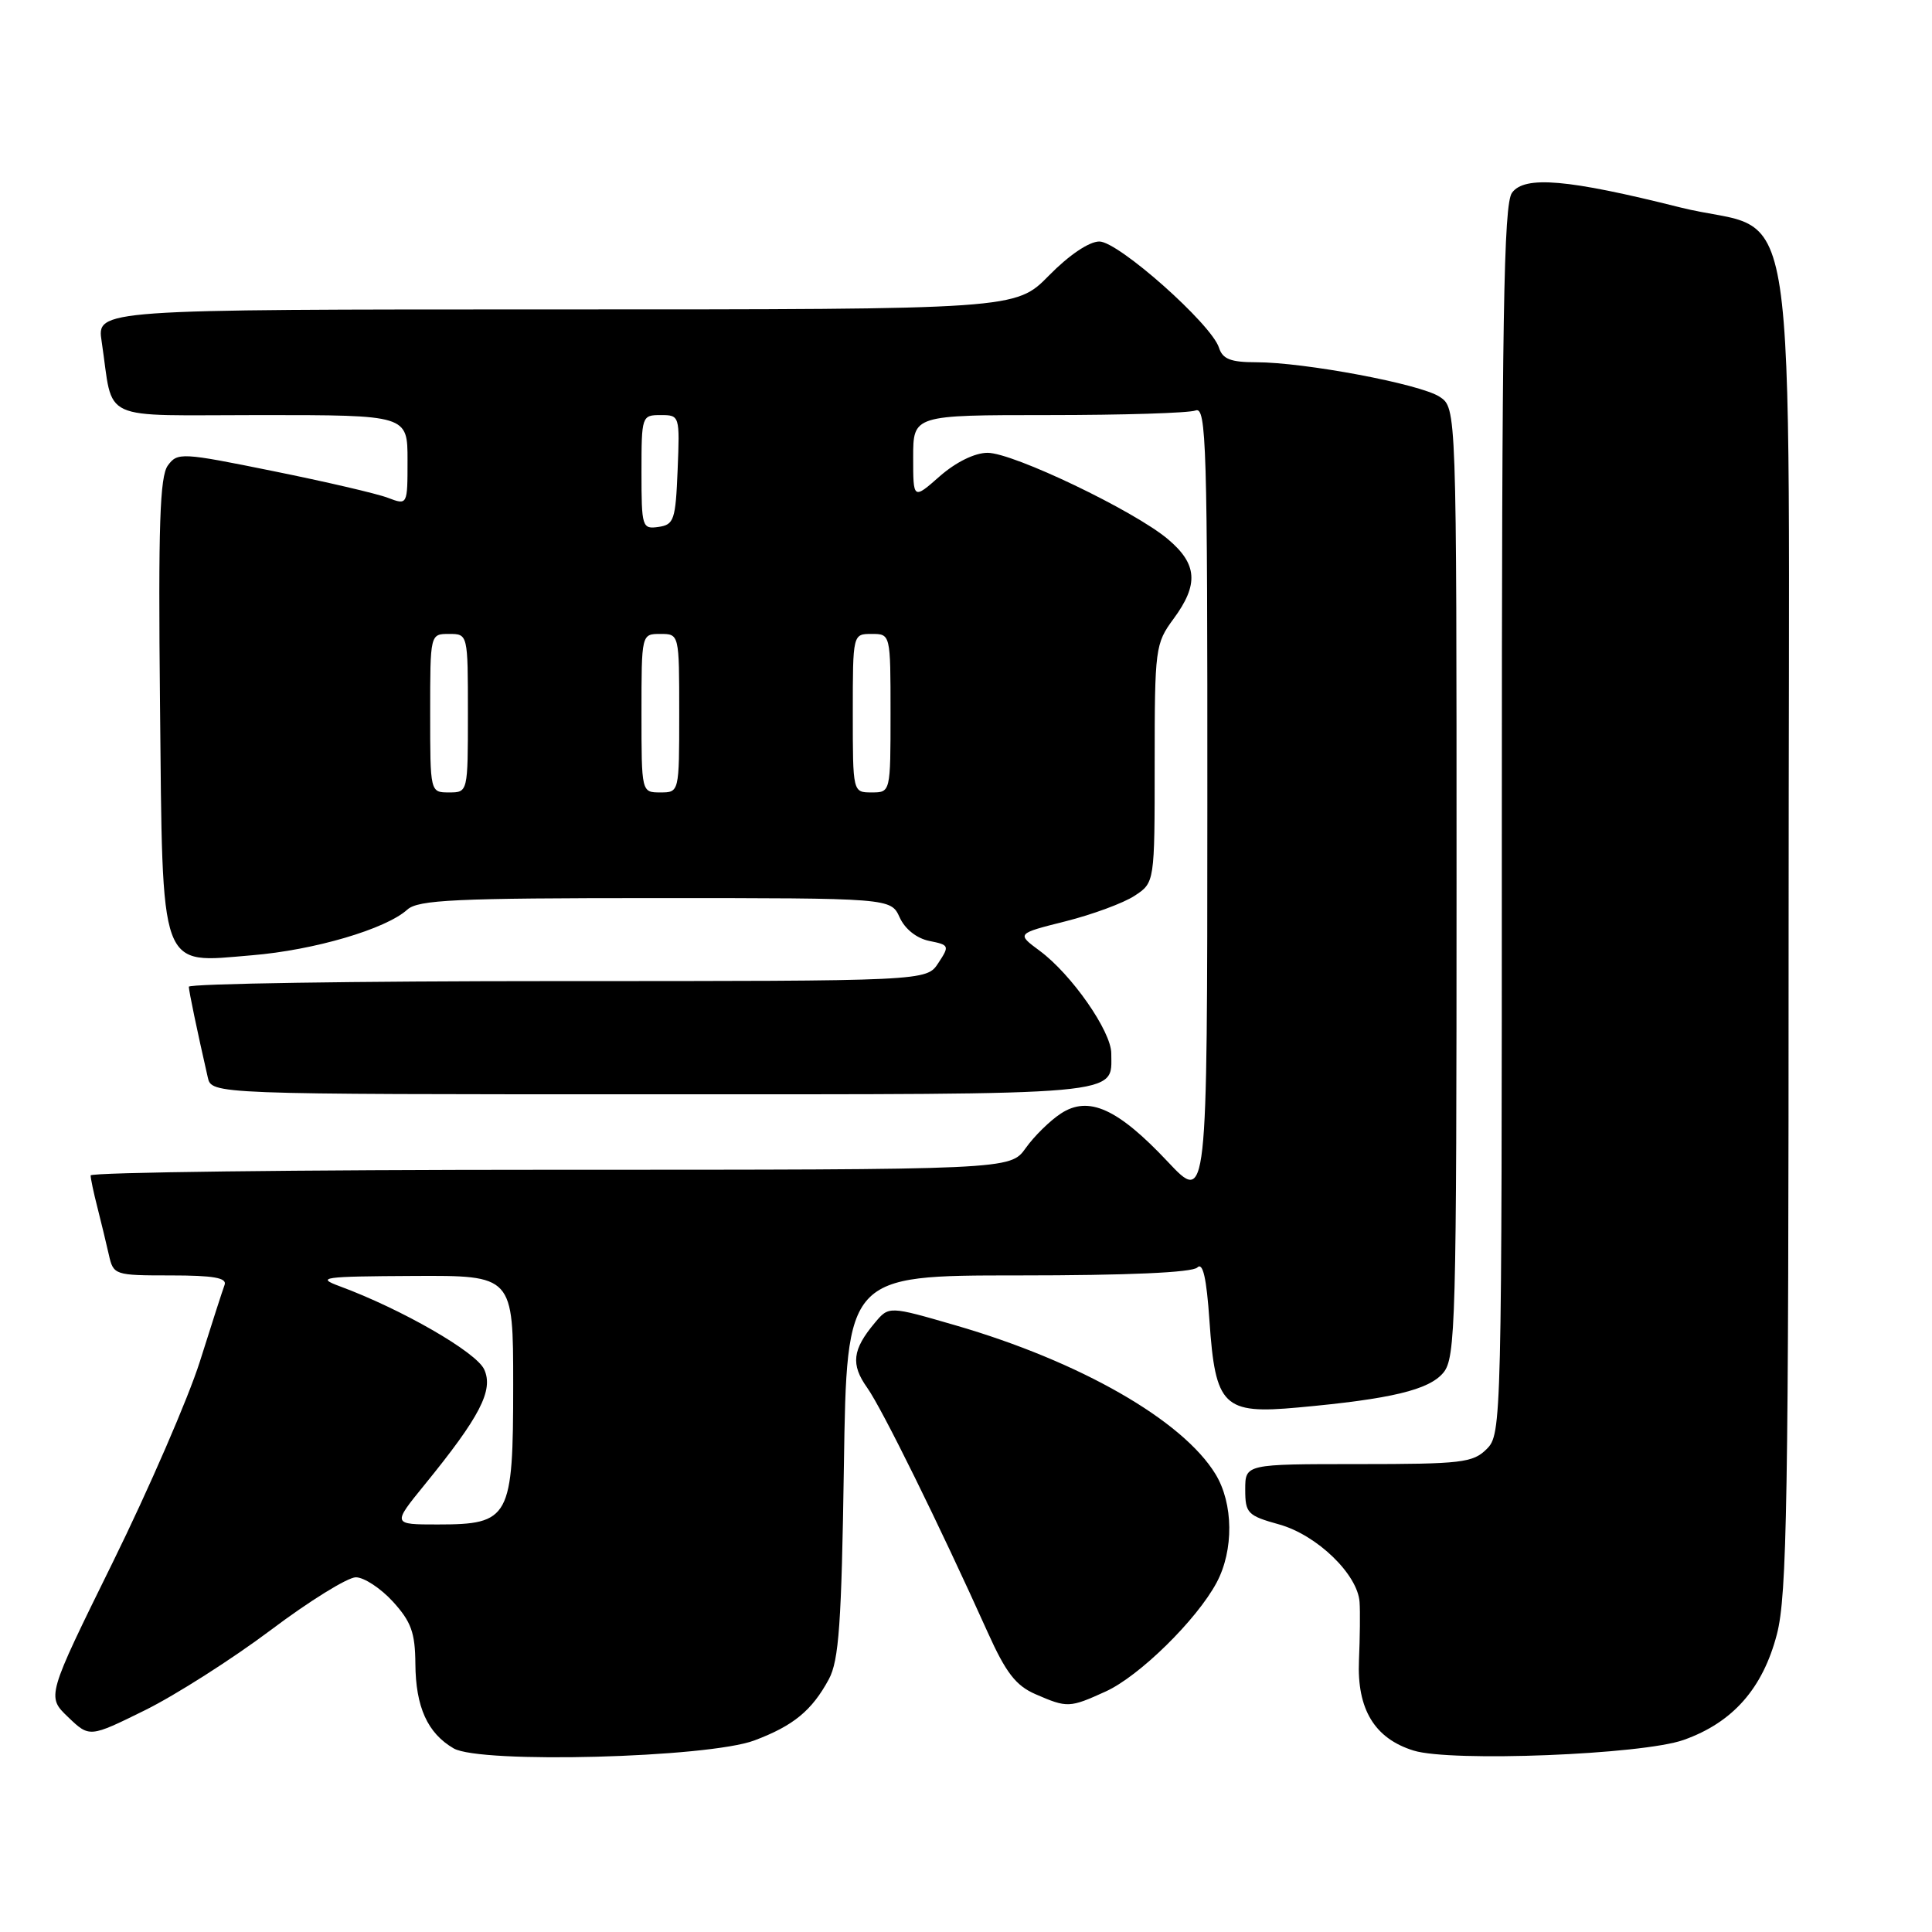 <?xml version="1.0" encoding="UTF-8" standalone="no"?>
<!DOCTYPE svg PUBLIC "-//W3C//DTD SVG 1.1//EN" "http://www.w3.org/Graphics/SVG/1.1/DTD/svg11.dtd" >
<svg xmlns="http://www.w3.org/2000/svg" xmlns:xlink="http://www.w3.org/1999/xlink" version="1.1" viewBox="0 0 256 256">
 <g >
 <path fill="currentColor"
d=" M 99.95 230.62 C 105.14 228.67 107.58 226.66 109.83 222.50 C 111.16 220.02 111.51 215.12 111.82 194.25 C 112.20 169.00 112.20 169.00 134.90 169.00 C 149.47 169.00 157.98 168.62 158.65 167.95 C 159.39 167.21 159.87 169.33 160.26 175.02 C 161.04 186.37 162.10 187.41 171.99 186.50 C 184.33 185.38 189.36 184.17 191.25 181.89 C 192.88 179.93 193.00 175.31 193.00 116.91 C 193.00 54.05 193.00 54.05 190.75 52.57 C 188.17 50.88 172.84 48.00 166.44 48.00 C 163.07 48.00 162.00 47.58 161.52 46.07 C 160.53 42.95 148.20 32.00 145.67 32.00 C 144.32 32.00 141.65 33.80 139.00 36.50 C 134.58 41.00 134.58 41.00 73.70 41.00 C 12.82 41.00 12.82 41.00 13.47 45.25 C 15.11 56.11 12.69 55.00 34.58 55.00 C 54.00 55.00 54.00 55.00 54.00 60.98 C 54.00 66.95 54.00 66.95 51.39 65.96 C 49.96 65.41 43.11 63.82 36.18 62.42 C 24.06 59.96 23.52 59.93 22.24 61.68 C 21.18 63.12 20.96 69.62 21.20 93.15 C 21.56 129.19 20.99 127.61 33.37 126.58 C 41.63 125.90 51.12 123.11 53.97 120.53 C 55.41 119.23 60.30 119.00 86.85 119.00 C 118.04 119.00 118.04 119.00 119.21 121.56 C 119.91 123.11 121.47 124.34 123.14 124.68 C 125.79 125.21 125.84 125.32 124.33 127.61 C 122.77 130.00 122.77 130.00 73.88 130.00 C 47.00 130.00 25.01 130.34 25.02 130.75 C 25.05 131.42 26.08 136.39 27.53 142.75 C 28.04 145.00 28.04 145.00 86.40 145.00 C 149.78 145.00 147.25 145.22 147.25 139.58 C 147.25 136.66 141.99 129.11 137.77 125.99 C 134.69 123.71 134.69 123.71 141.18 122.08 C 144.75 121.18 148.87 119.66 150.33 118.70 C 153.00 116.95 153.00 116.95 153.00 101.17 C 153.00 85.91 153.08 85.28 155.50 82.00 C 158.86 77.44 158.67 74.74 154.75 71.44 C 150.28 67.67 134.26 60.00 130.86 60.00 C 129.17 60.00 126.68 61.22 124.53 63.10 C 121.00 66.21 121.00 66.21 121.00 60.60 C 121.00 55.00 121.00 55.00 138.92 55.00 C 148.77 55.00 157.55 54.73 158.42 54.39 C 159.85 53.84 160.00 58.85 159.98 106.64 C 159.97 159.50 159.97 159.50 154.73 153.93 C 148.10 146.88 144.24 145.14 140.57 147.55 C 139.13 148.49 137.03 150.55 135.91 152.13 C 133.86 155.00 133.86 155.00 72.93 155.00 C 39.42 155.00 12.00 155.34 12.01 155.75 C 12.01 156.16 12.41 158.07 12.91 160.00 C 13.40 161.93 14.08 164.74 14.42 166.25 C 15.03 168.95 15.16 169.00 22.63 169.00 C 28.27 169.00 30.10 169.32 29.76 170.25 C 29.50 170.94 28.03 175.50 26.49 180.39 C 24.94 185.28 19.74 197.27 14.93 207.04 C 6.18 224.80 6.18 224.80 9.02 227.52 C 11.86 230.24 11.86 230.24 19.22 226.61 C 23.26 224.61 30.76 219.83 35.88 215.99 C 40.99 212.14 46.07 209.00 47.15 209.00 C 48.23 209.00 50.44 210.45 52.06 212.22 C 54.48 214.88 55.01 216.33 55.04 220.47 C 55.08 226.19 56.65 229.66 60.11 231.67 C 63.65 233.72 93.80 232.92 99.95 230.62 Z  M 223.09 230.55 C 229.61 228.24 233.58 223.73 235.45 216.54 C 236.79 211.38 237.00 198.86 237.00 122.85 C 237.00 20.13 238.73 31.54 222.58 27.47 C 207.77 23.75 202.02 23.25 200.35 25.54 C 199.24 27.05 199.00 42.01 199.00 108.69 C 199.00 188.67 198.97 190.03 197.00 192.00 C 195.18 193.82 193.67 194.00 180.00 194.00 C 165.00 194.00 165.00 194.00 165.00 197.37 C 165.00 200.51 165.30 200.83 169.51 202.00 C 174.51 203.40 179.90 208.61 180.15 212.28 C 180.24 213.50 180.20 216.98 180.07 220.01 C 179.79 226.48 182.14 230.36 187.31 231.96 C 192.26 233.50 217.62 232.50 223.09 230.55 Z  M 146.51 224.13 C 150.96 222.11 158.57 214.64 161.21 209.70 C 163.50 205.41 163.44 199.23 161.06 195.33 C 156.70 188.18 143.09 180.39 126.60 175.61 C 117.78 173.05 117.78 173.05 115.92 175.28 C 112.94 178.83 112.71 180.79 114.90 183.87 C 116.86 186.62 124.46 202.03 130.87 216.28 C 133.29 221.66 134.61 223.36 137.21 224.49 C 141.42 226.32 141.72 226.31 146.51 224.13 Z  M 56.25 196.75 C 63.60 187.73 65.42 184.21 64.16 181.46 C 63.12 179.16 53.20 173.46 45.00 170.43 C 41.83 169.26 42.74 169.13 54.75 169.07 C 68.00 169.00 68.00 169.00 68.00 183.50 C 68.00 201.18 67.56 202.00 57.99 202.00 C 51.98 202.00 51.98 202.00 56.25 196.75 Z  M 57.00 94.50 C 57.00 84.00 57.00 84.00 59.50 84.00 C 62.00 84.00 62.00 84.00 62.00 94.50 C 62.00 105.00 62.00 105.00 59.50 105.00 C 57.00 105.00 57.00 105.00 57.00 94.50 Z  M 85.00 94.50 C 85.00 84.00 85.00 84.00 87.50 84.00 C 90.00 84.00 90.00 84.00 90.00 94.50 C 90.00 105.00 90.00 105.00 87.50 105.00 C 85.00 105.00 85.00 105.00 85.00 94.50 Z  M 113.00 94.50 C 113.00 84.00 113.00 84.00 115.50 84.00 C 118.00 84.00 118.00 84.00 118.00 94.50 C 118.00 105.00 118.00 105.00 115.50 105.00 C 113.00 105.00 113.00 105.00 113.00 94.50 Z  M 85.00 62.57 C 85.00 55.13 85.04 55.00 87.54 55.00 C 90.06 55.00 90.08 55.07 89.79 62.25 C 89.52 68.90 89.31 69.53 87.25 69.82 C 85.09 70.13 85.00 69.85 85.00 62.57 Z "/>
</g>
</svg>